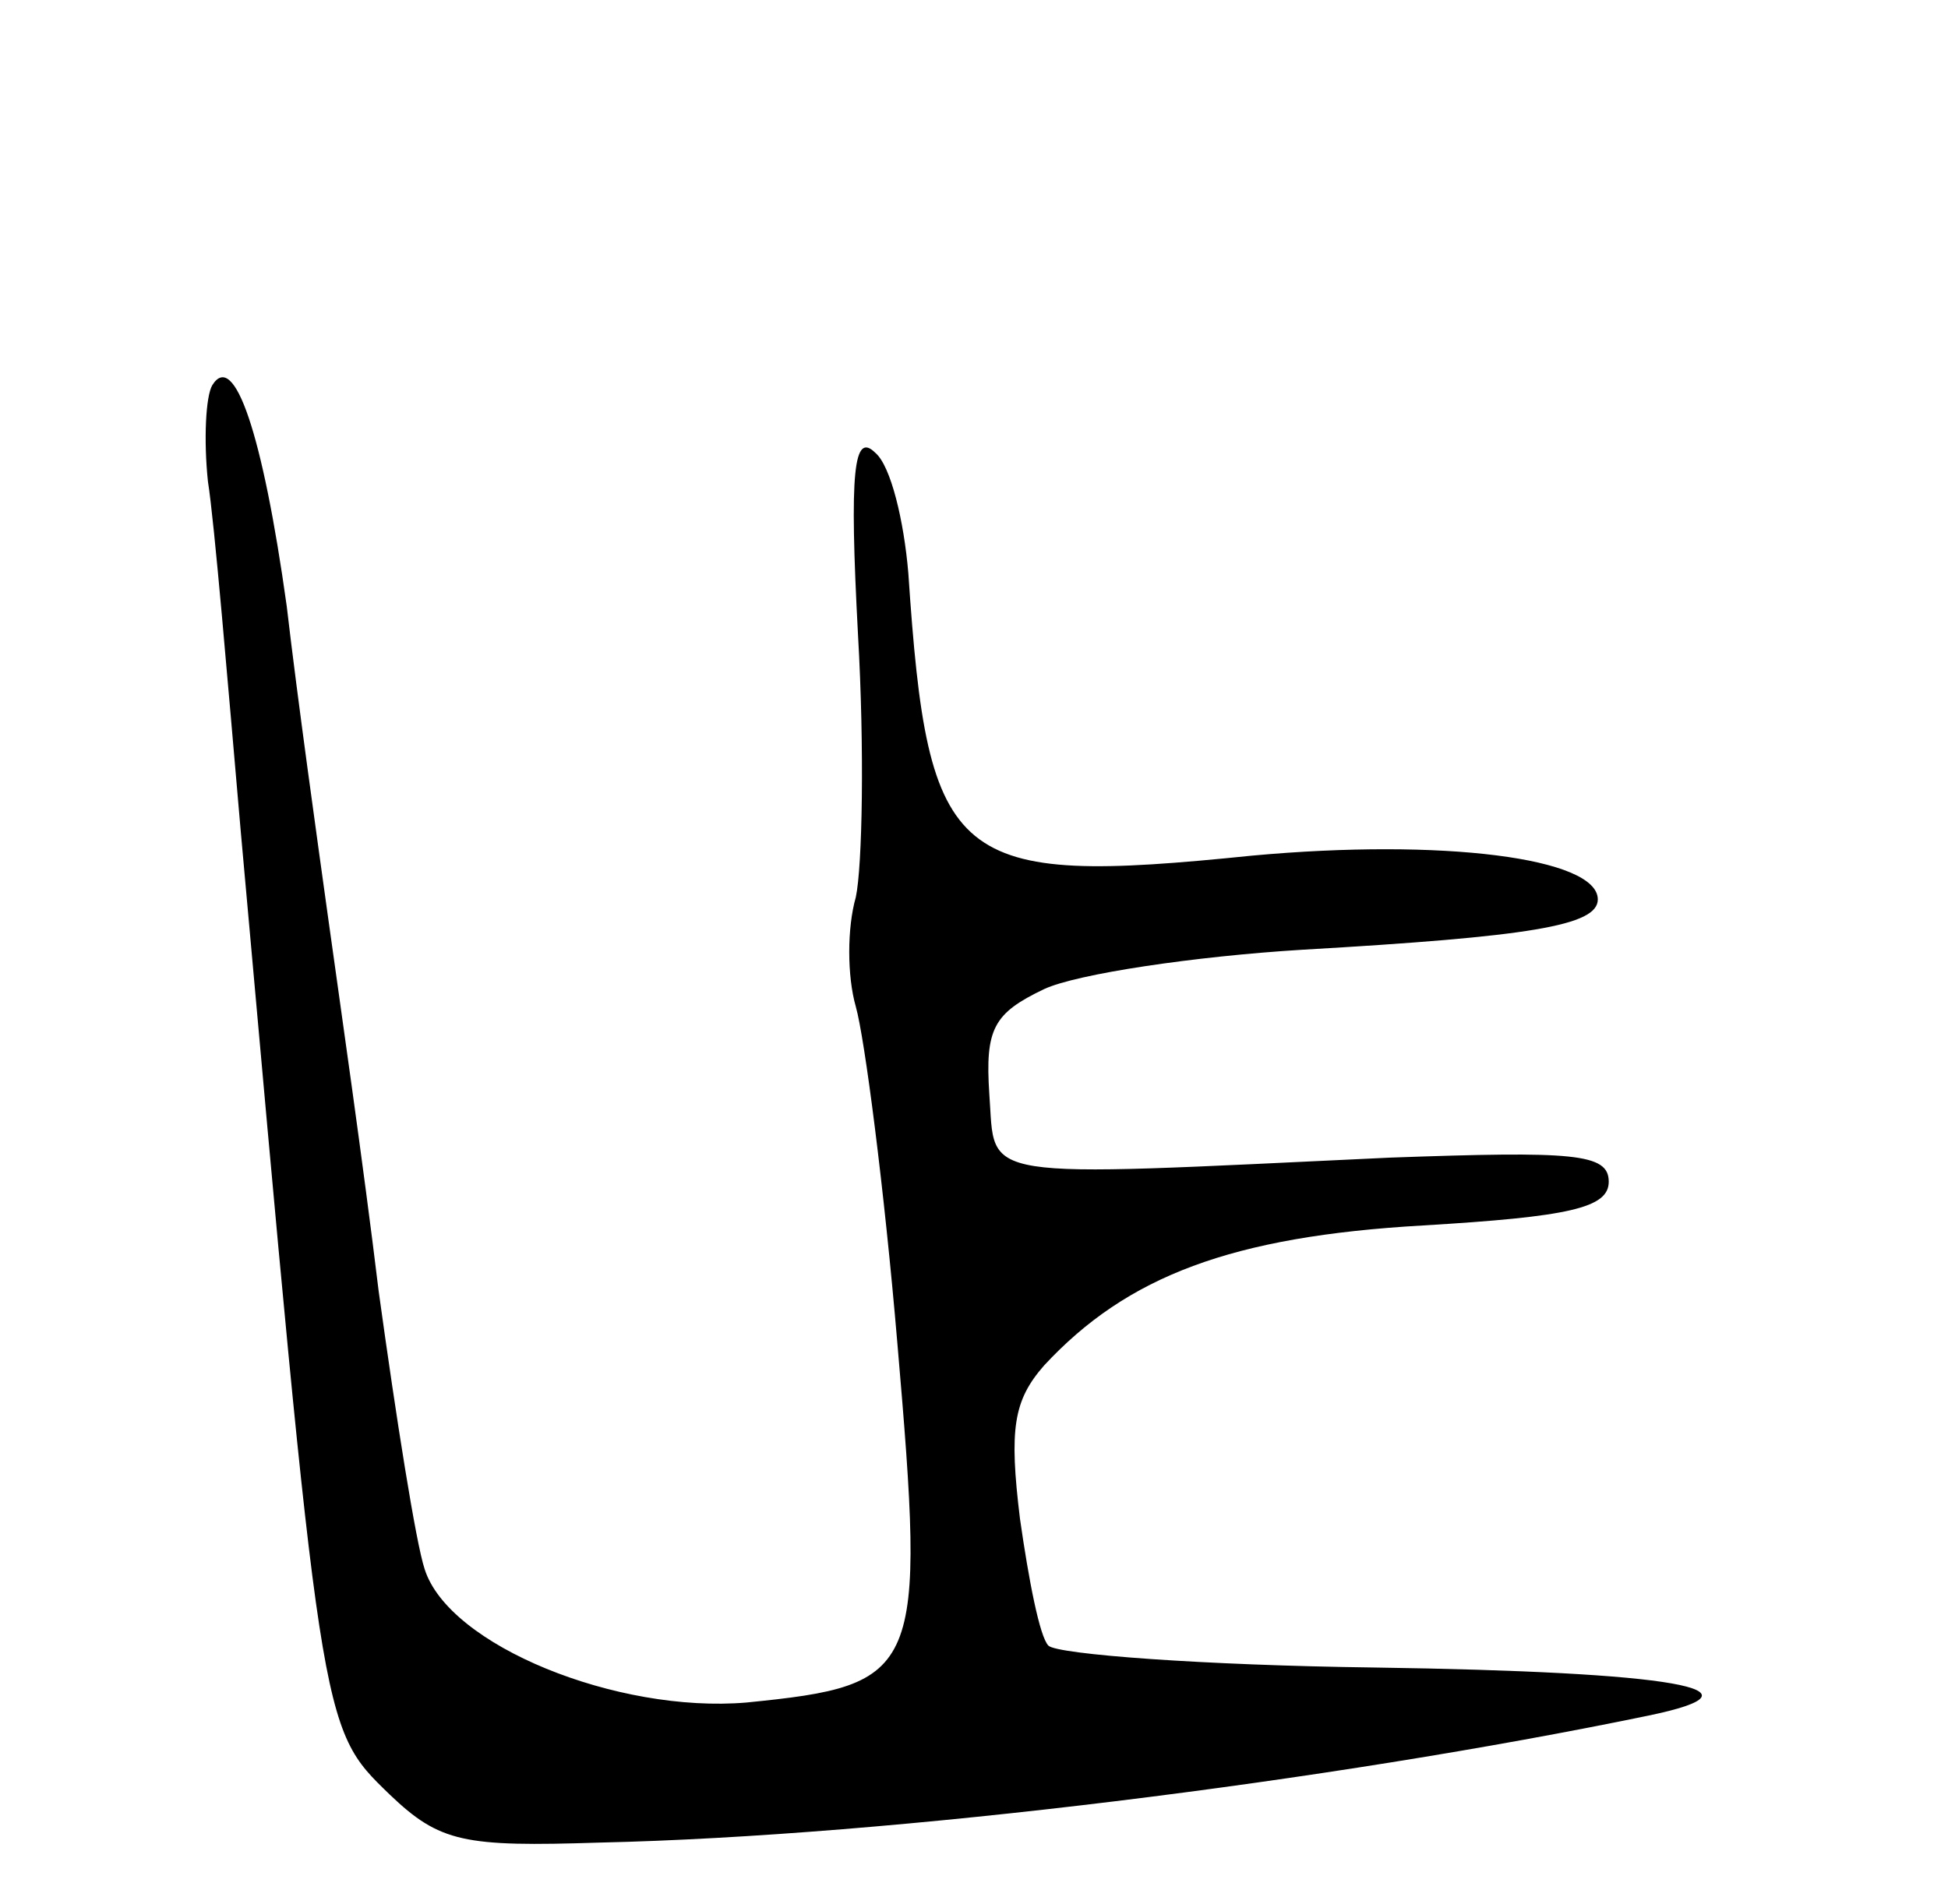 <svg version="1.0" xmlns="http://www.w3.org/2000/svg"
 width="89pt" height="87pt" viewBox="0 0 89 87"
 preserveAspectRatio="xMidYMid meet">
<g transform="translate(0,87) scale(0.1,-0.1)"
fill="#000000" stroke="none">
<path d="M97 694 c-3 -5 -4 -25 -2 -44 3 -19 9 -91 15 -160 37 -412 36 -409
68 -440 23 -22 34 -24 96 -22 134 3 334 28 479 58 58 12 12 20 -125 22 -78 1
-145 6 -149 10 -4 4 -9 30 -13 58 -5 41 -3 54 11 70 38 41 86 59 173 64 67 4
85 8 85 20 0 13 -16 14 -100 11 -192 -9 -180 -11 -183 29 -2 30 2 37 25 48 15
7 69 15 118 18 104 6 135 11 135 23 0 19 -71 28 -158 20 -137 -14 -148 -5
-157 129 -2 24 -8 49 -15 55 -10 10 -12 -8 -8 -83 3 -52 2 -106 -1 -120 -4
-14 -4 -36 0 -50 4 -14 13 -83 19 -154 13 -151 11 -156 -69 -164 -59 -5 -136
26 -147 61 -4 12 -13 69 -21 127 -7 58 -18 134 -23 170 -5 36 -14 100 -19 143
-11 79 -24 117 -34 101z"/>
</g>
</svg>
